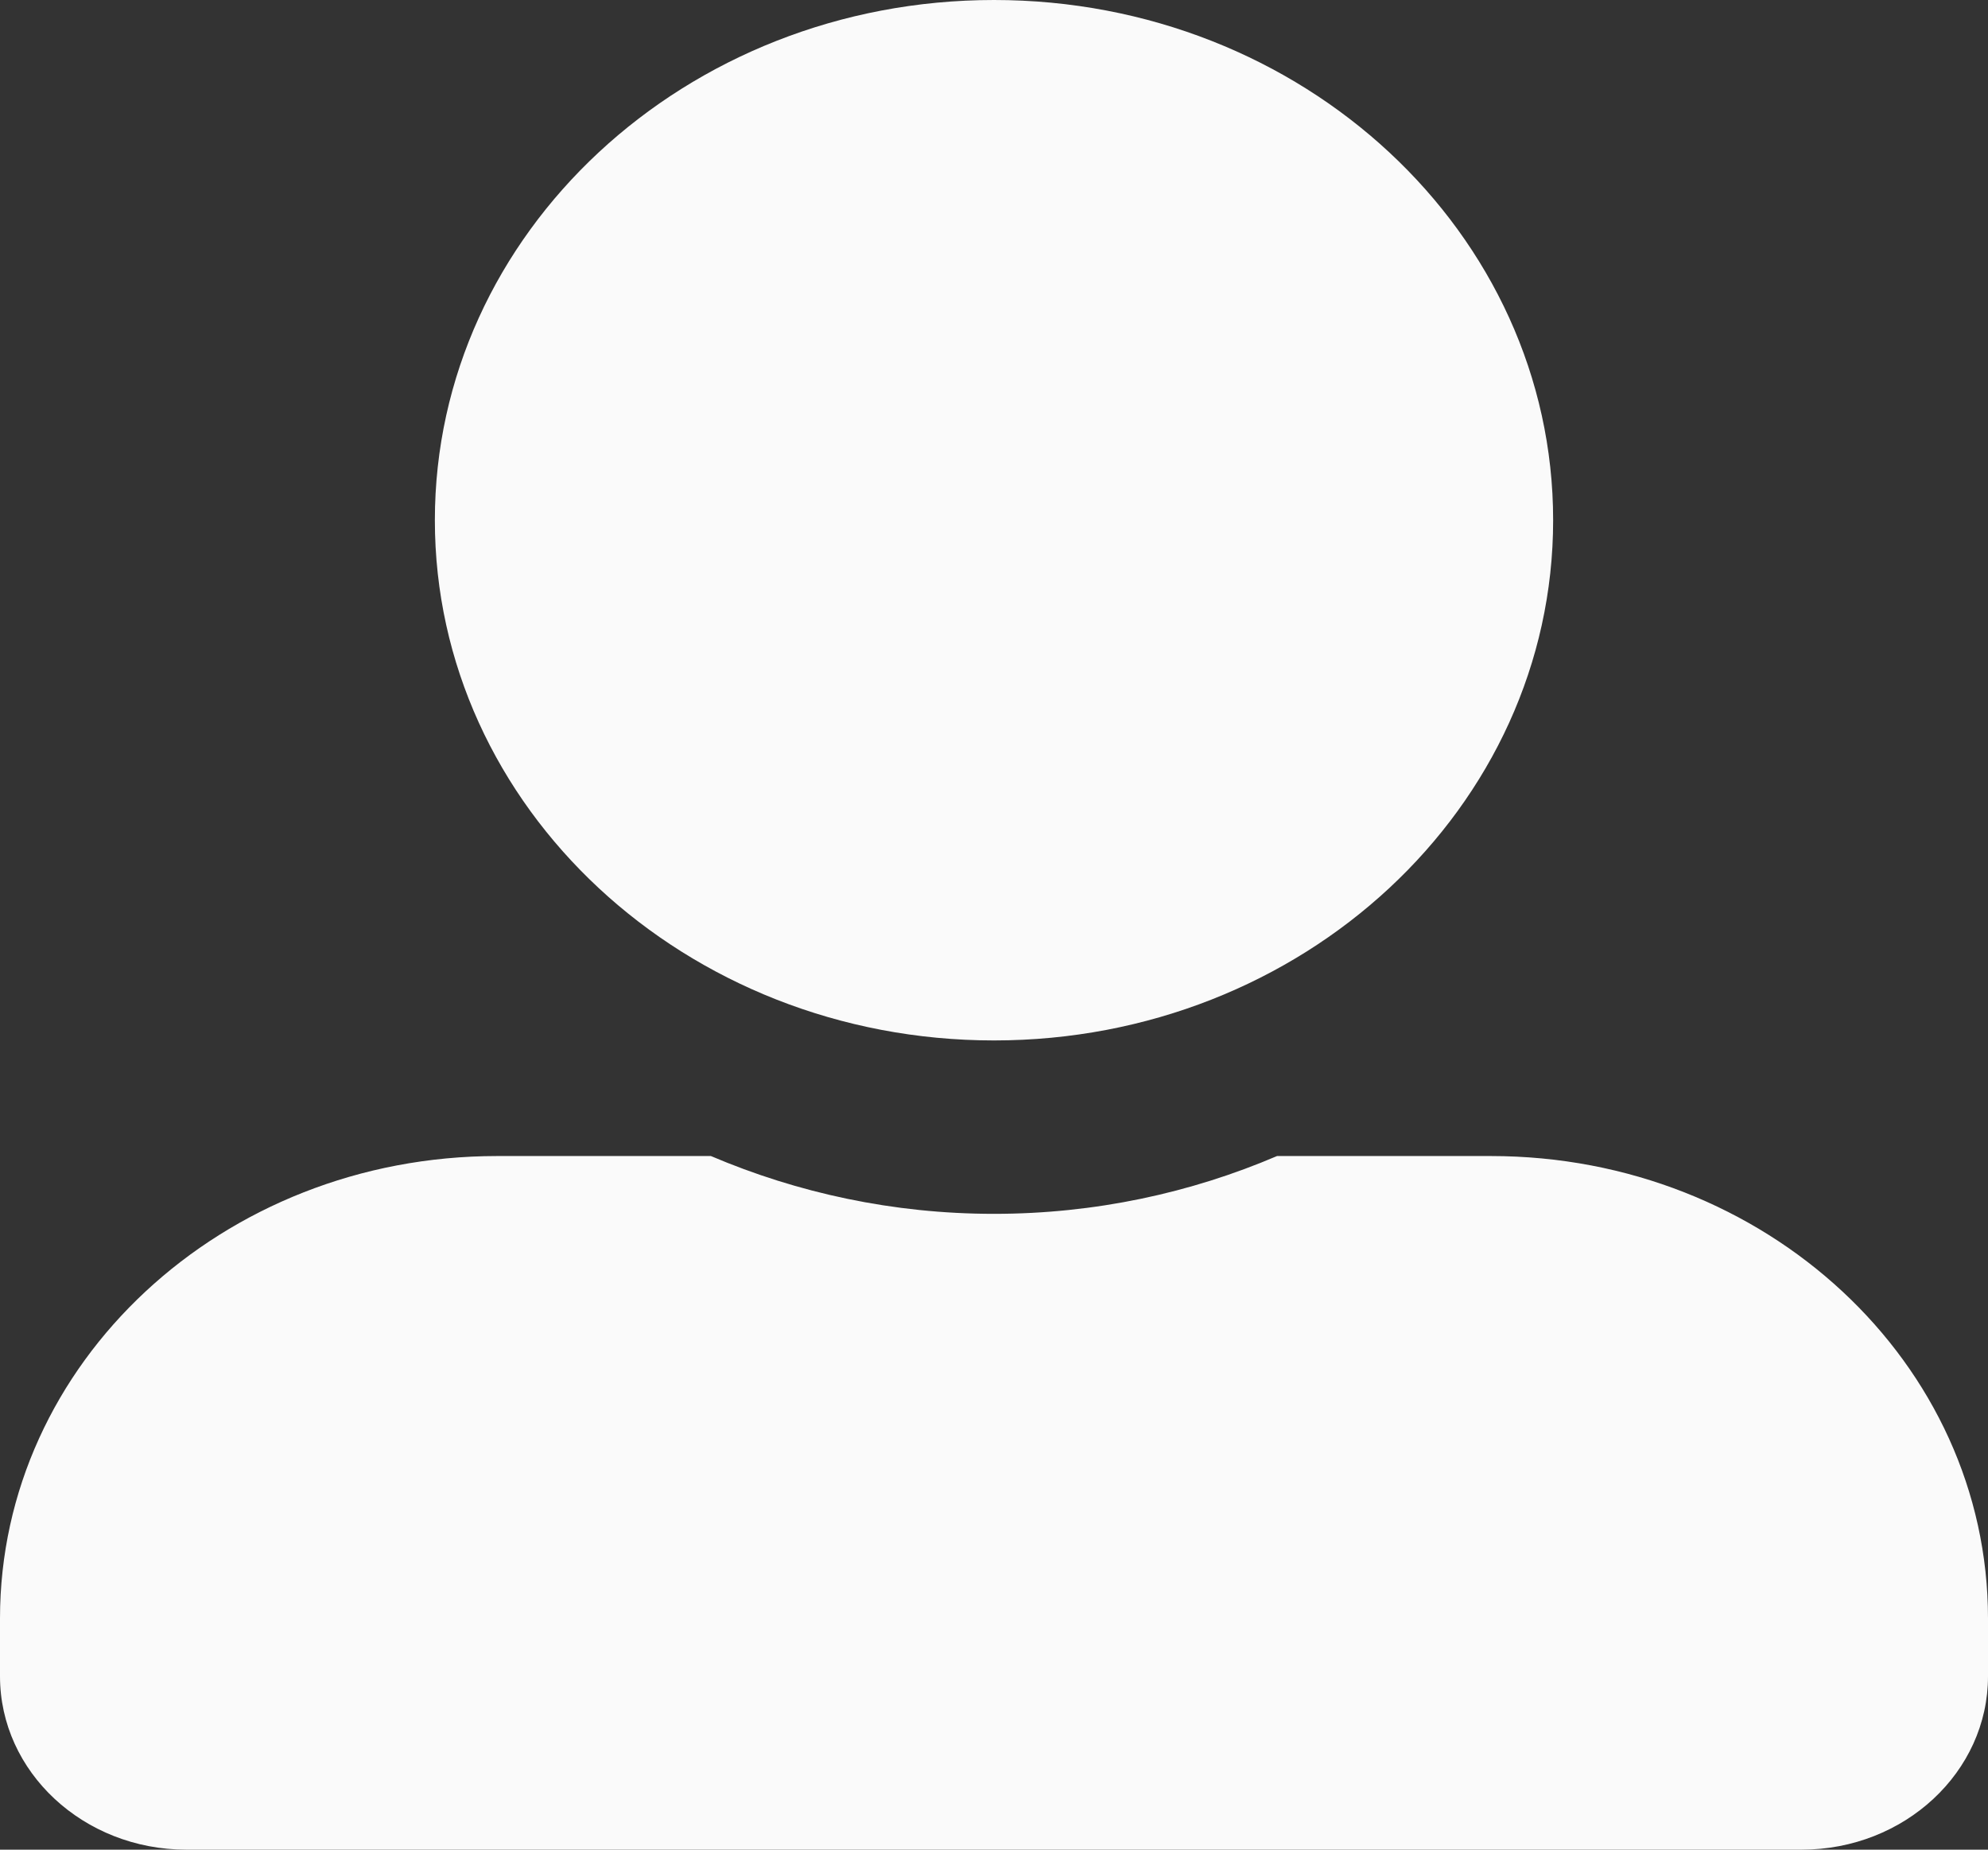 <svg width="43" height="40" viewBox="0 0 43 40" fill="none" xmlns="http://www.w3.org/2000/svg">
<rect x="0" y="0" width="43" height="40" fill="#333333" stroke="none"/>
<g clip-path="url(#clip0_63_939)">
<path d="M21.5 22.5C28.177 22.5 33.594 17.461 33.594 11.25C33.594 5.039 28.177 0 21.5 0C14.823 0 9.406 5.039 9.406 11.25C9.406 17.461 14.823 22.5 21.5 22.5ZM32.25 25H27.622C25.758 25.797 23.684 26.25 21.5 26.25C19.316 26.25 17.25 25.797 15.377 25H10.75C4.812 25 0 29.477 0 35V36.25C0 38.32 1.806 40 4.031 40H38.969C41.194 40 43 38.32 43 36.25V35C43 29.477 38.188 25 32.25 25Z" fill="#FAFAFA"/>
</g>
<defs>
<clipPath id="clip0_63_939">
<rect width="43" height="40" fill="white"/>
</clipPath>
</defs>
</svg>
